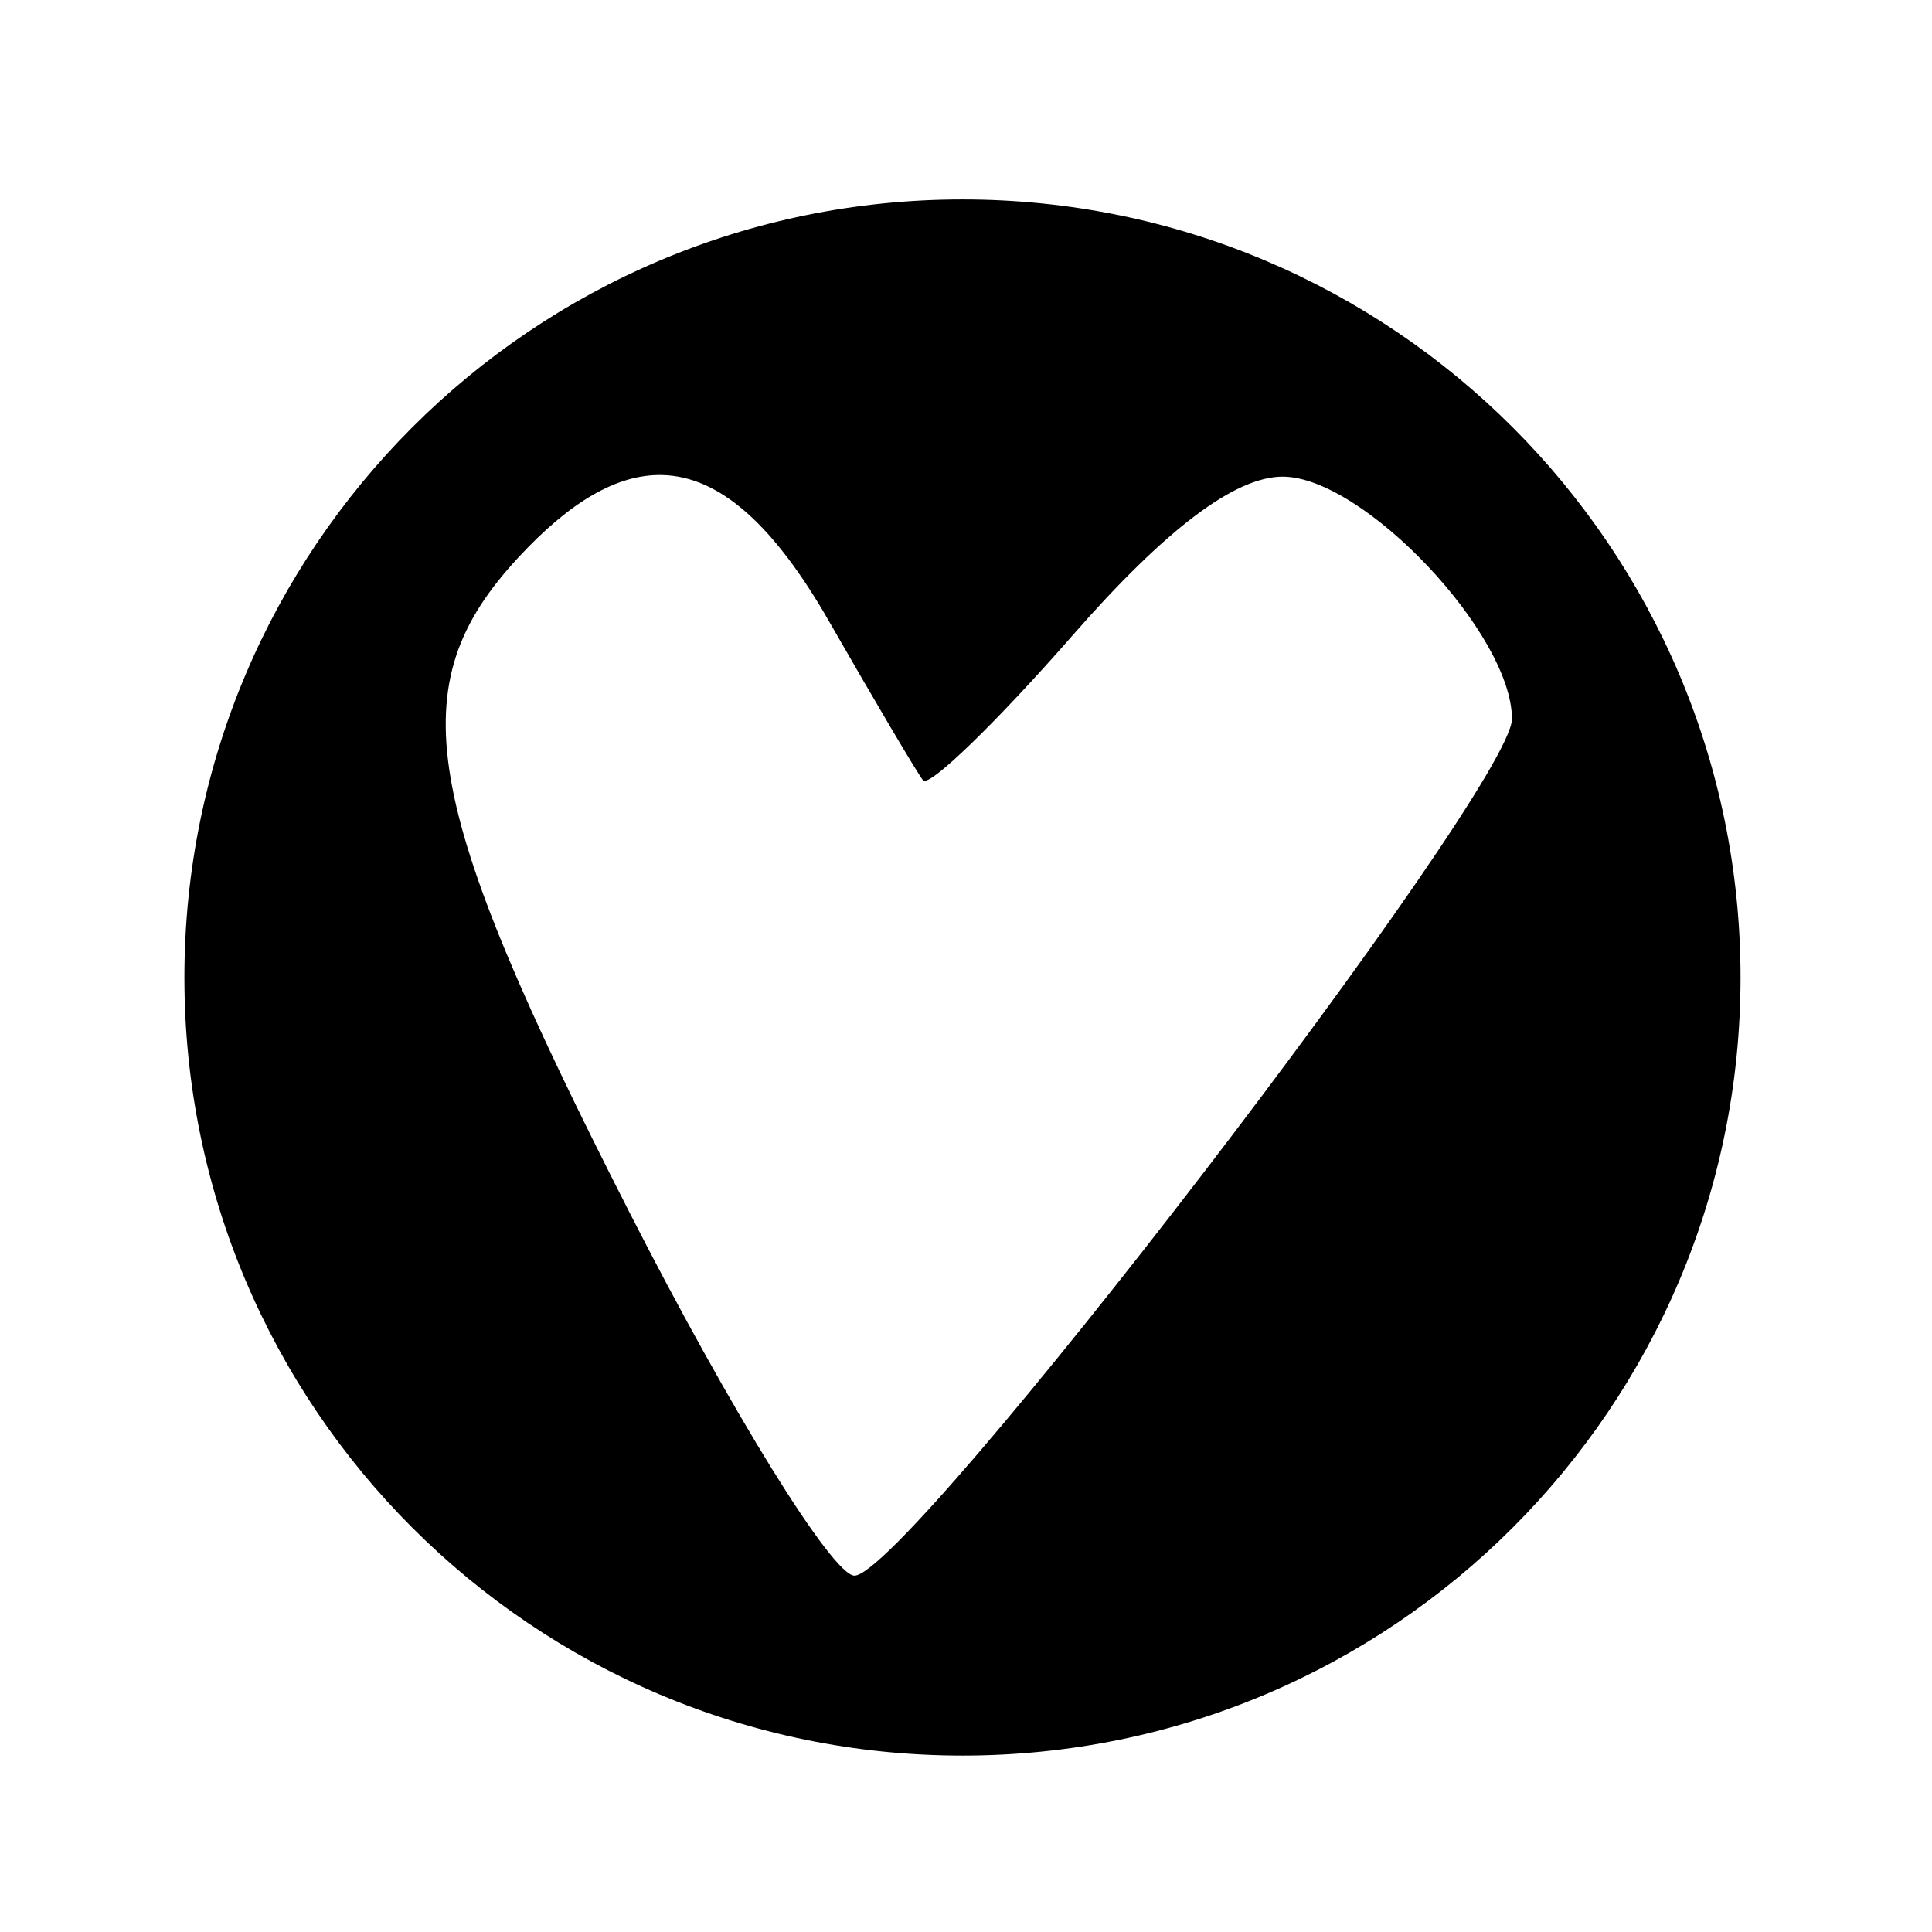 <svg xmlns="http://www.w3.org/2000/svg" width="226.777" height="226.777" viewBox="0 0 226.777 226.777"><path d="M112.971 23.411c-50.44.002-91.327 40.893-91.325 91.333.001 50.437 40.888 91.323 91.325 91.325 50.44.003 91.331-40.886 91.332-91.325.003-50.443-40.89-91.335-91.332-91.333zM77.705 55.76c6.774.147 13.122 5.842 19.631 17.21 5.361 9.361 10.314 17.741 11.01 18.623.695.882 8.598-6.777 17.559-17.02 10.907-12.469 19.058-18.624 24.656-18.624 9.454 0 26.91 18.454 26.91 28.443 0 8.135-70.93 100.556-77.174 100.556-2.568 0-14.474-19.226-26.455-42.727-24.625-48.3-26.906-61.78-12.996-76.789 6.063-6.542 11.59-9.786 16.86-9.672z" stroke-width="0"/></svg>
